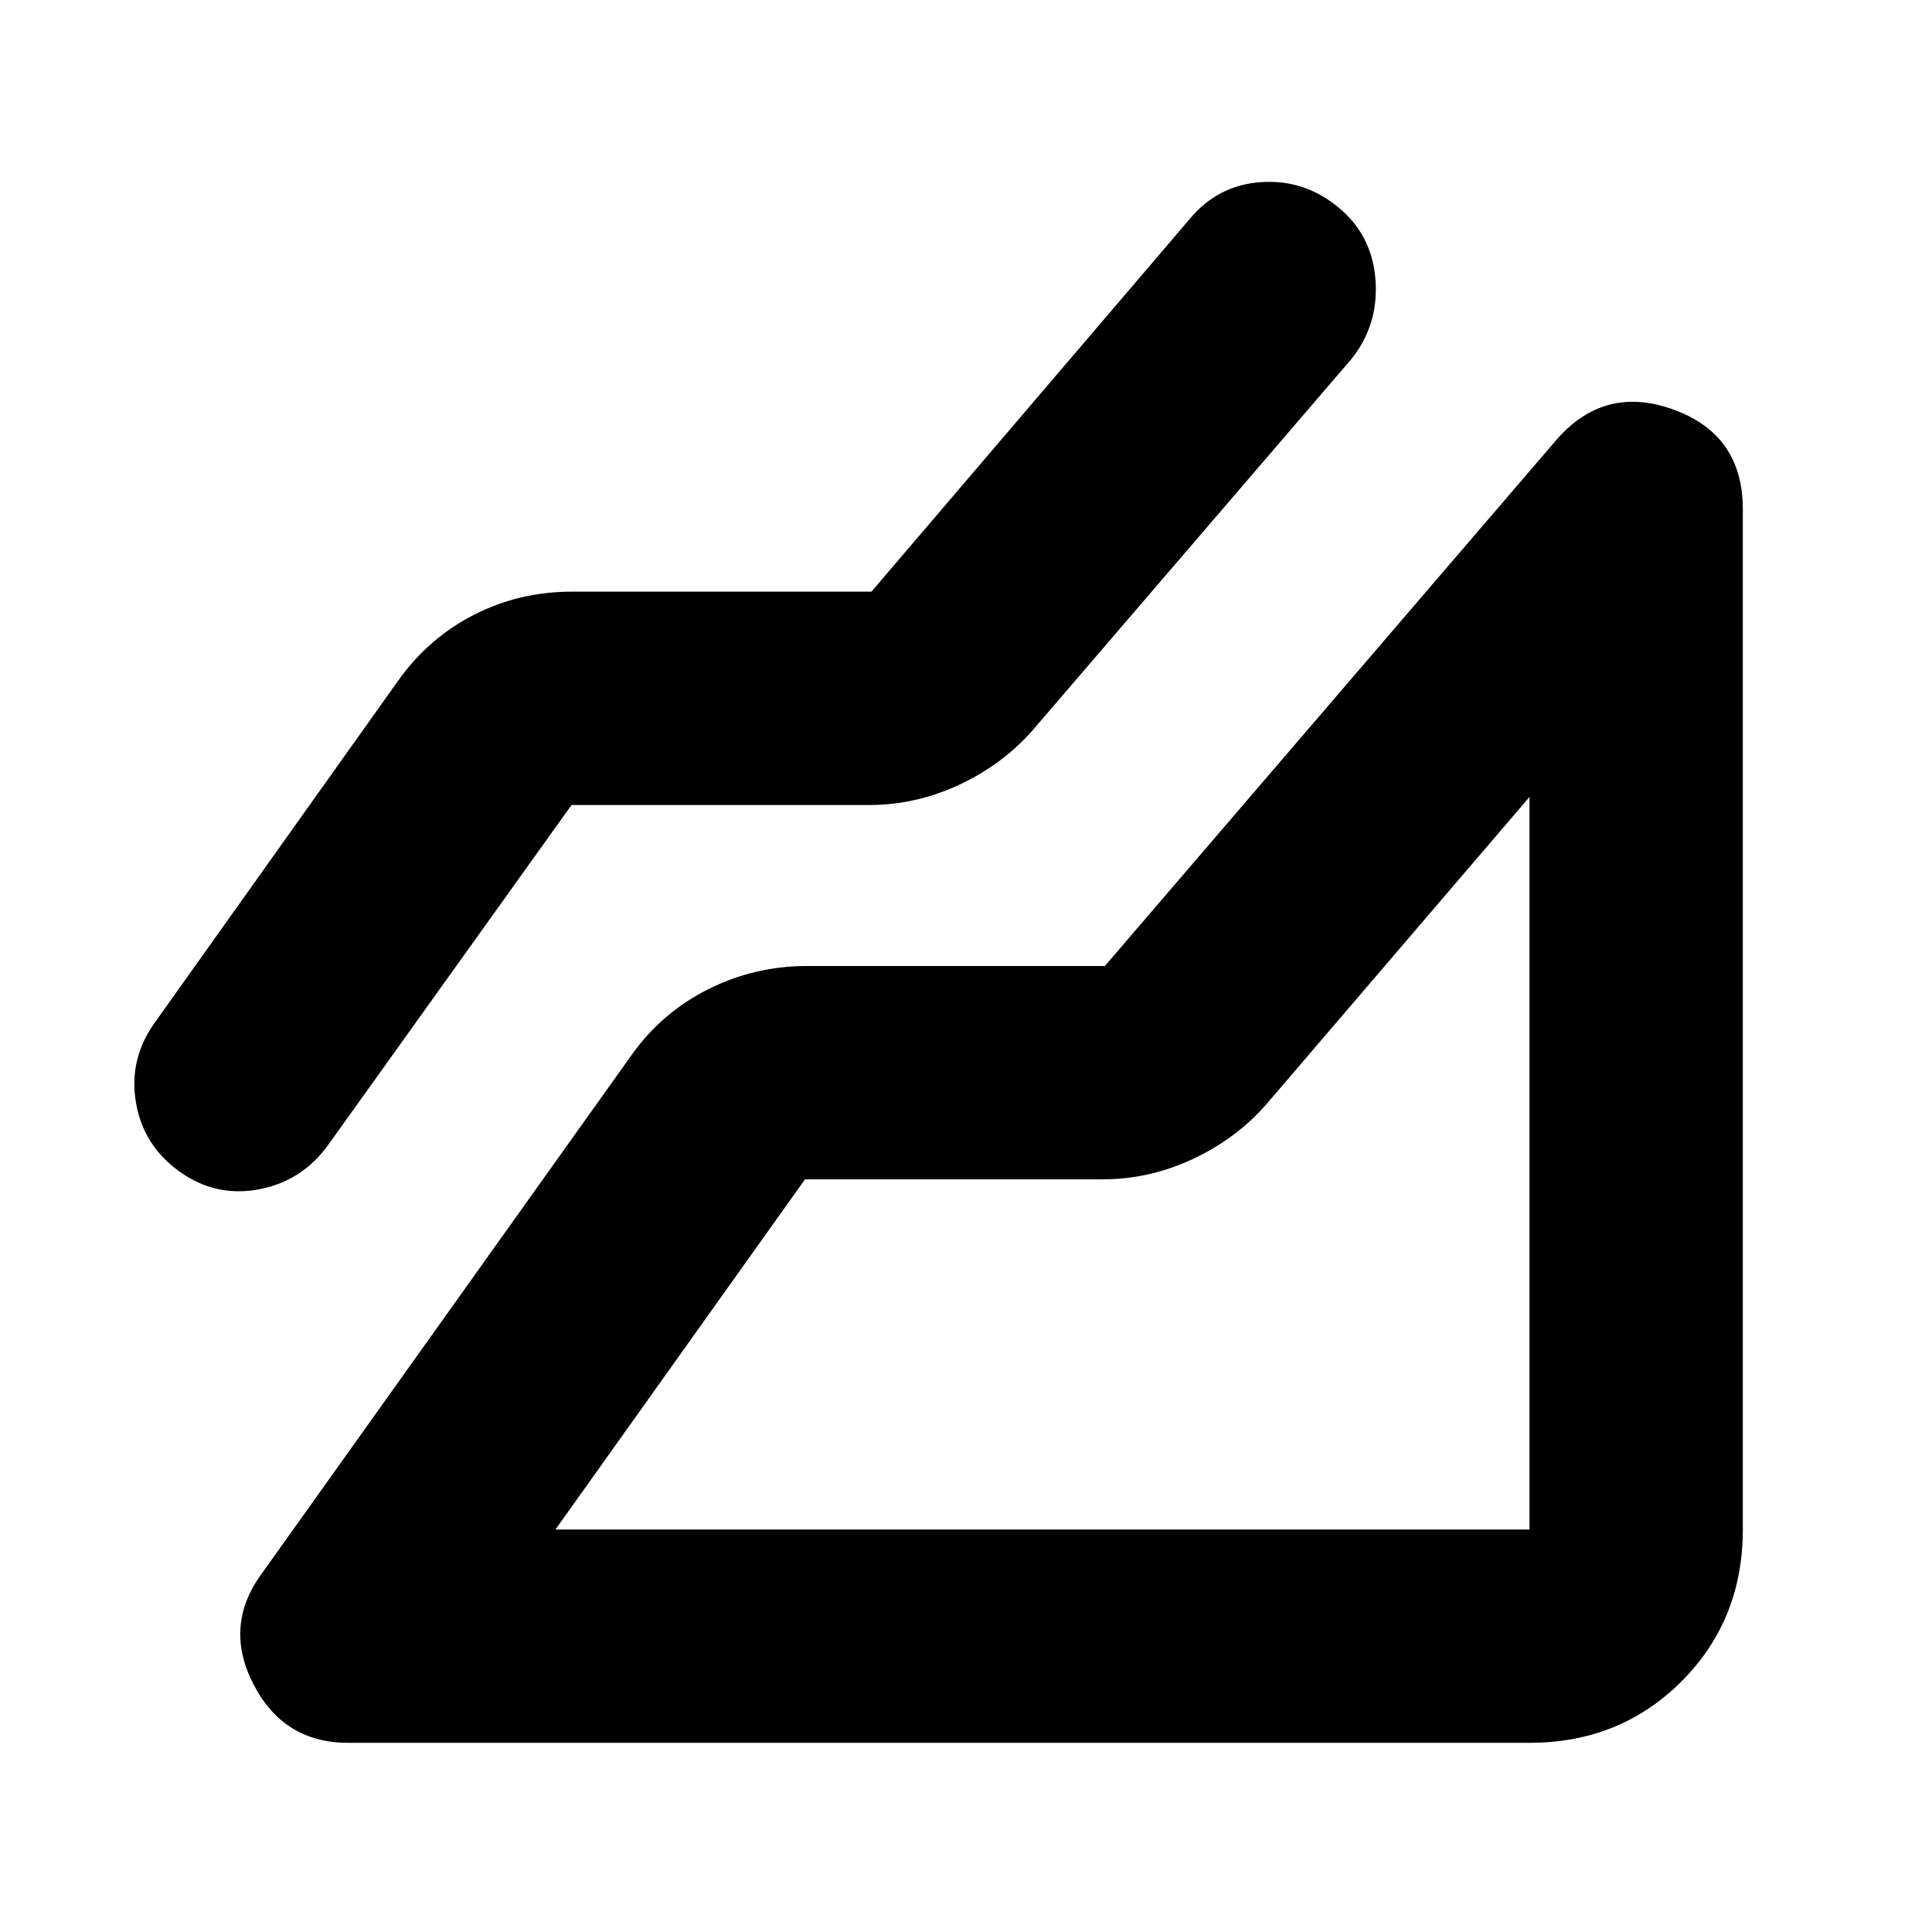 <svg xmlns="http://www.w3.org/2000/svg" height="24" viewBox="0 -960 960 960" width="24"><path d="M760-94H173q-32 0-47-29t4-55l184-258q15-21 38-32.5t49-11.5h148l224-261q24-28 58.5-15.5T866-707v507q0 45-30.5 75.5T760-94ZM284-560 163-391q-13 18-34.5 22T89-378q-18-13-21.5-34.5T77-452l121-170q15-21 37.5-32.5T284-666h149l158-185q14-17 35.5-18.5T665-857q17 14 18.5 36.5T671-781L513-597q-15 17-36.5 27T432-560H284Zm-8 360h484v-364L629-411q-15 17-36.5 27T548-374H400L276-200Zm484 0Z"/></svg>